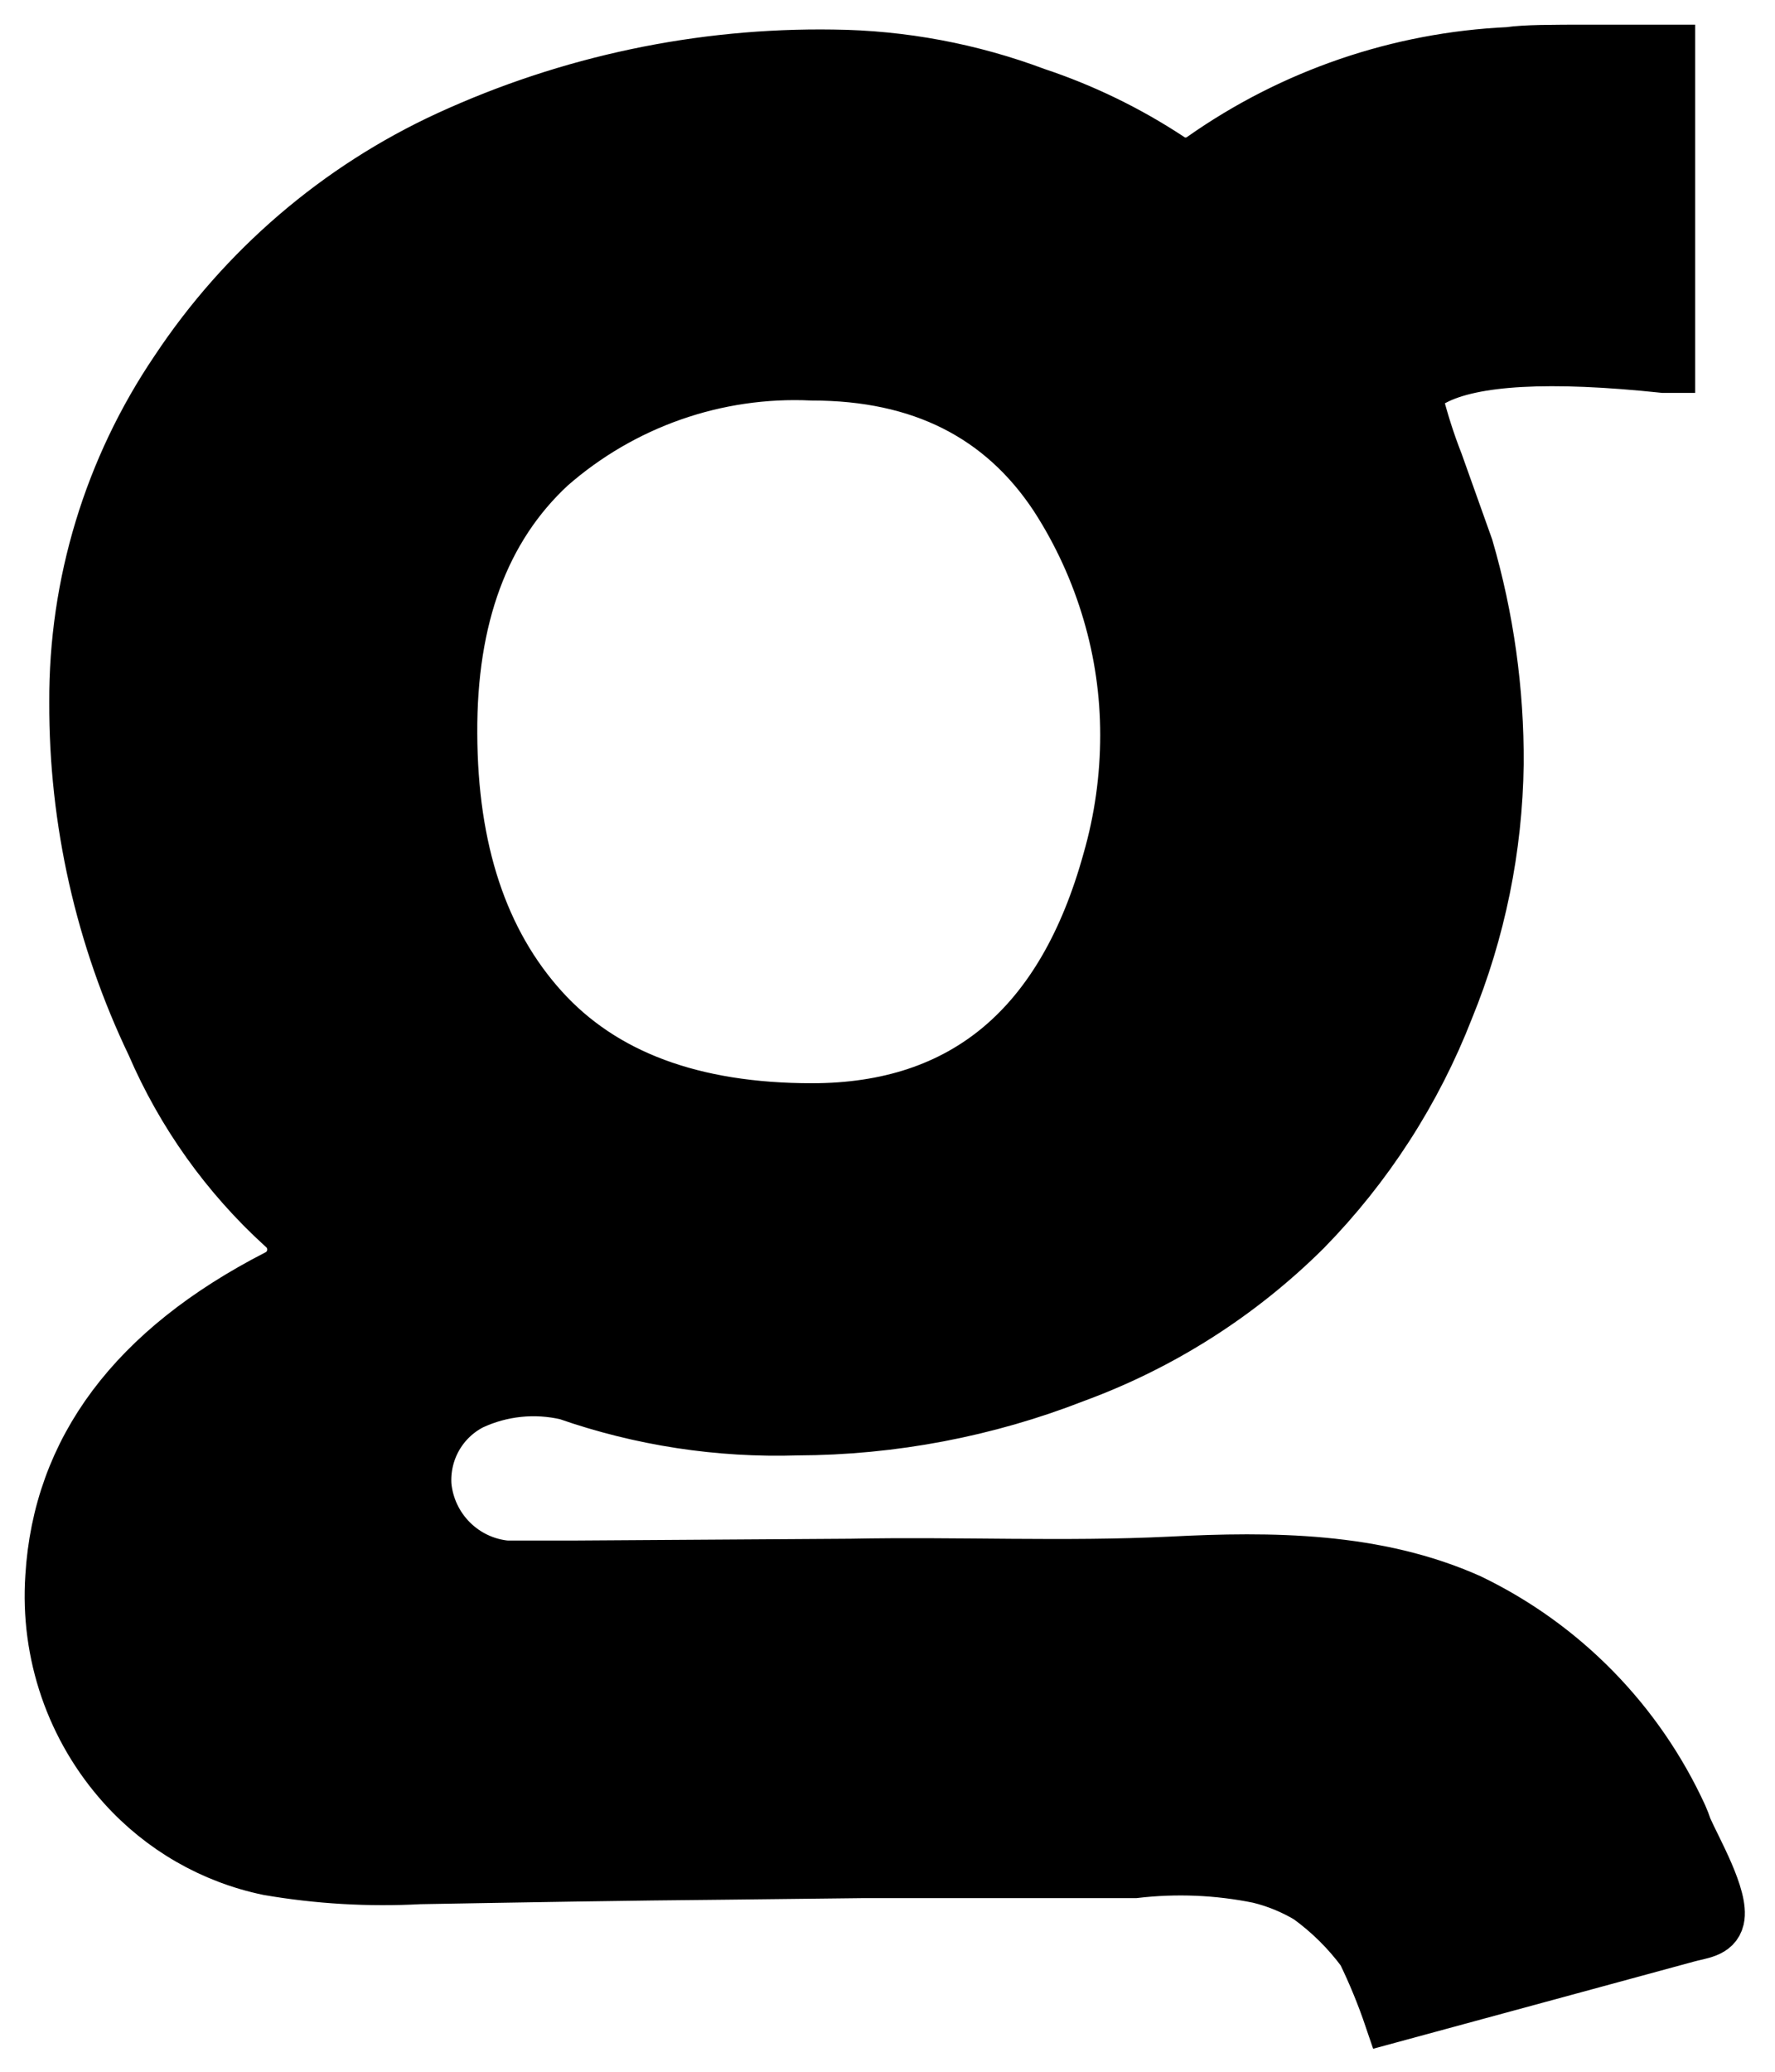 <svg width="36" height="42" viewBox="0 0 36 42" fill="none" xmlns="http://www.w3.org/2000/svg">
<path d="M34.127 36.799C33.244 34.878 31.723 33.326 29.825 32.411C27.921 31.558 25.788 31.545 23.742 31.651C21.585 31.756 19.441 31.651 17.26 31.694L11.607 31.731H10.273C9.86 31.693 9.472 31.511 9.177 31.216C8.882 30.922 8.698 30.534 8.657 30.118C8.635 29.785 8.71 29.452 8.874 29.162C9.038 28.872 9.283 28.637 9.579 28.486C10.176 28.208 10.849 28.139 11.49 28.288C12.992 28.812 14.577 29.055 16.166 29.005C18.1 28.999 20.016 28.635 21.819 27.93C23.572 27.286 25.167 26.27 26.495 24.951C27.752 23.667 28.736 22.141 29.389 20.463C30.036 18.884 30.38 17.196 30.403 15.488C30.412 14.001 30.205 12.52 29.789 11.093C29.641 10.681 29.436 10.106 29.174 9.369C29.009 8.948 28.872 8.516 28.762 8.077C28.762 7.953 28.861 7.836 29.1 7.719C29.887 7.306 31.433 7.222 33.739 7.465H33.881V1H32.24C31.478 1 30.931 1 30.6 1.049C28.364 1.152 26.203 1.892 24.369 3.182C24.275 3.251 24.162 3.288 24.046 3.288C23.93 3.288 23.817 3.251 23.724 3.182C22.883 2.629 21.974 2.188 21.02 1.871C19.701 1.376 18.306 1.114 16.897 1.099C14.202 1.059 11.533 1.623 9.081 2.749C6.836 3.782 4.921 5.424 3.551 7.49C2.203 9.479 1.487 11.832 1.499 14.239C1.491 16.645 2.027 19.02 3.066 21.186C3.675 22.599 4.578 23.863 5.714 24.895C5.787 24.955 5.844 25.033 5.88 25.121C5.915 25.21 5.927 25.306 5.916 25.4C5.904 25.495 5.869 25.585 5.813 25.662C5.757 25.739 5.683 25.8 5.597 25.841C2.697 27.332 1.169 29.374 1.013 31.966C0.961 32.739 1.064 33.514 1.316 34.246C1.568 34.977 1.965 35.65 2.482 36.224C3.263 37.092 4.298 37.688 5.438 37.924C6.452 38.098 7.482 38.158 8.51 38.103C10.599 38.066 12.694 38.029 14.784 38.011L17.475 37.98H20.258H23.017C23.853 37.882 24.699 37.917 25.524 38.085C25.874 38.17 26.21 38.308 26.52 38.493C26.939 38.797 27.31 39.163 27.619 39.581C27.832 40.018 28.016 40.468 28.172 40.928L31.951 39.902L34.225 39.284C34.489 39.21 34.809 39.197 34.876 38.907C34.981 38.462 34.409 37.473 34.225 37.053C34.196 36.966 34.164 36.882 34.127 36.799ZM11.177 9.474C12.639 8.193 14.536 7.528 16.473 7.62C18.665 7.62 20.303 8.444 21.389 10.092C21.856 10.814 22.216 11.601 22.458 12.428C22.695 13.231 22.814 14.063 22.814 14.901C22.814 15.758 22.695 16.611 22.458 17.435C21.532 20.785 19.535 22.46 16.467 22.46C14.058 22.46 12.244 21.784 11.023 20.432C9.802 19.081 9.188 17.227 9.18 14.87C9.167 12.521 9.833 10.722 11.177 9.474Z" fill="black" stroke="black" stroke-miterlimit="10"/>
</svg>

